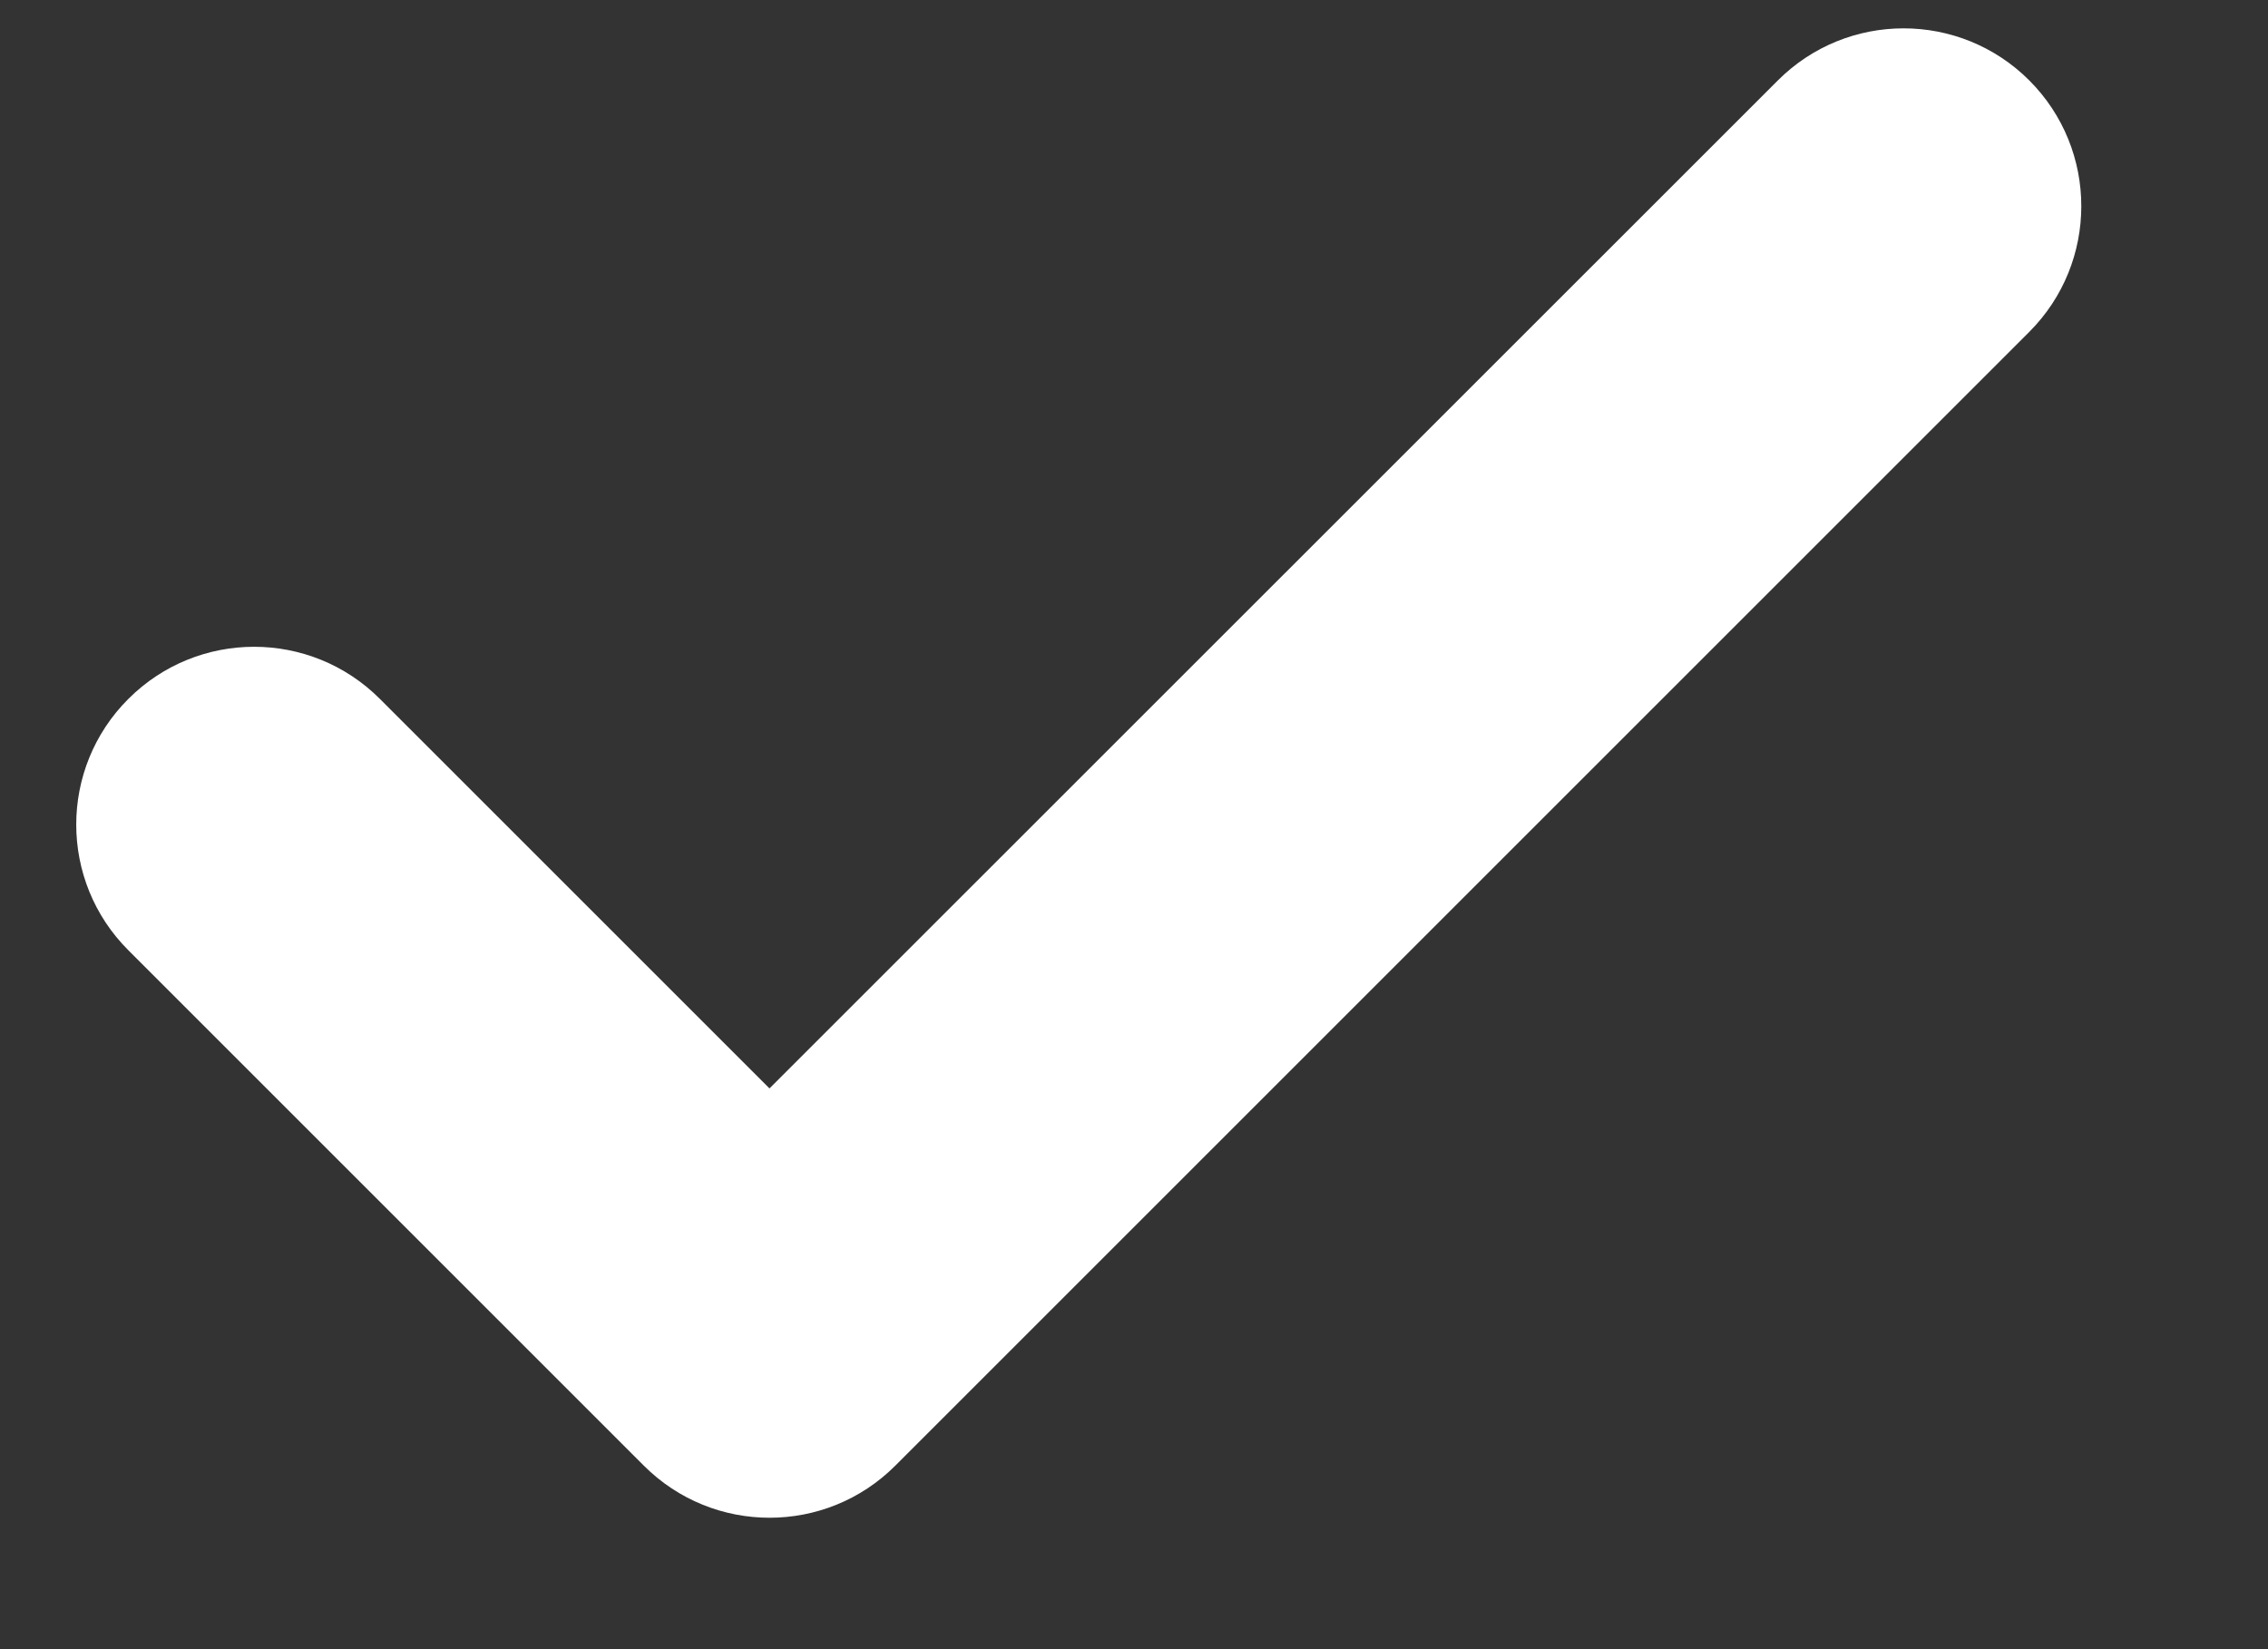 <svg width="11" height="8" viewBox="0 0 11 8" fill="none" xmlns="http://www.w3.org/2000/svg">
<rect x="0" y="0" width="11" height="8" fill="#333333" stroke="none"/>
<path d="M9.736 1.504C10.014 1.226 10.014 0.774 9.736 0.496C9.458 0.218 9.007 0.218 8.729 0.496L3.732 5.492L1.736 3.496C1.458 3.218 1.007 3.218 0.729 3.496C0.45 3.774 0.45 4.226 0.729 4.504L3.229 7.004C3.507 7.282 3.958 7.282 4.236 7.004L9.736 1.504Z" fill="white" stroke="white" stroke-width="0.3" stroke-linecap="round" stroke-linejoin="round"/>
</svg>
